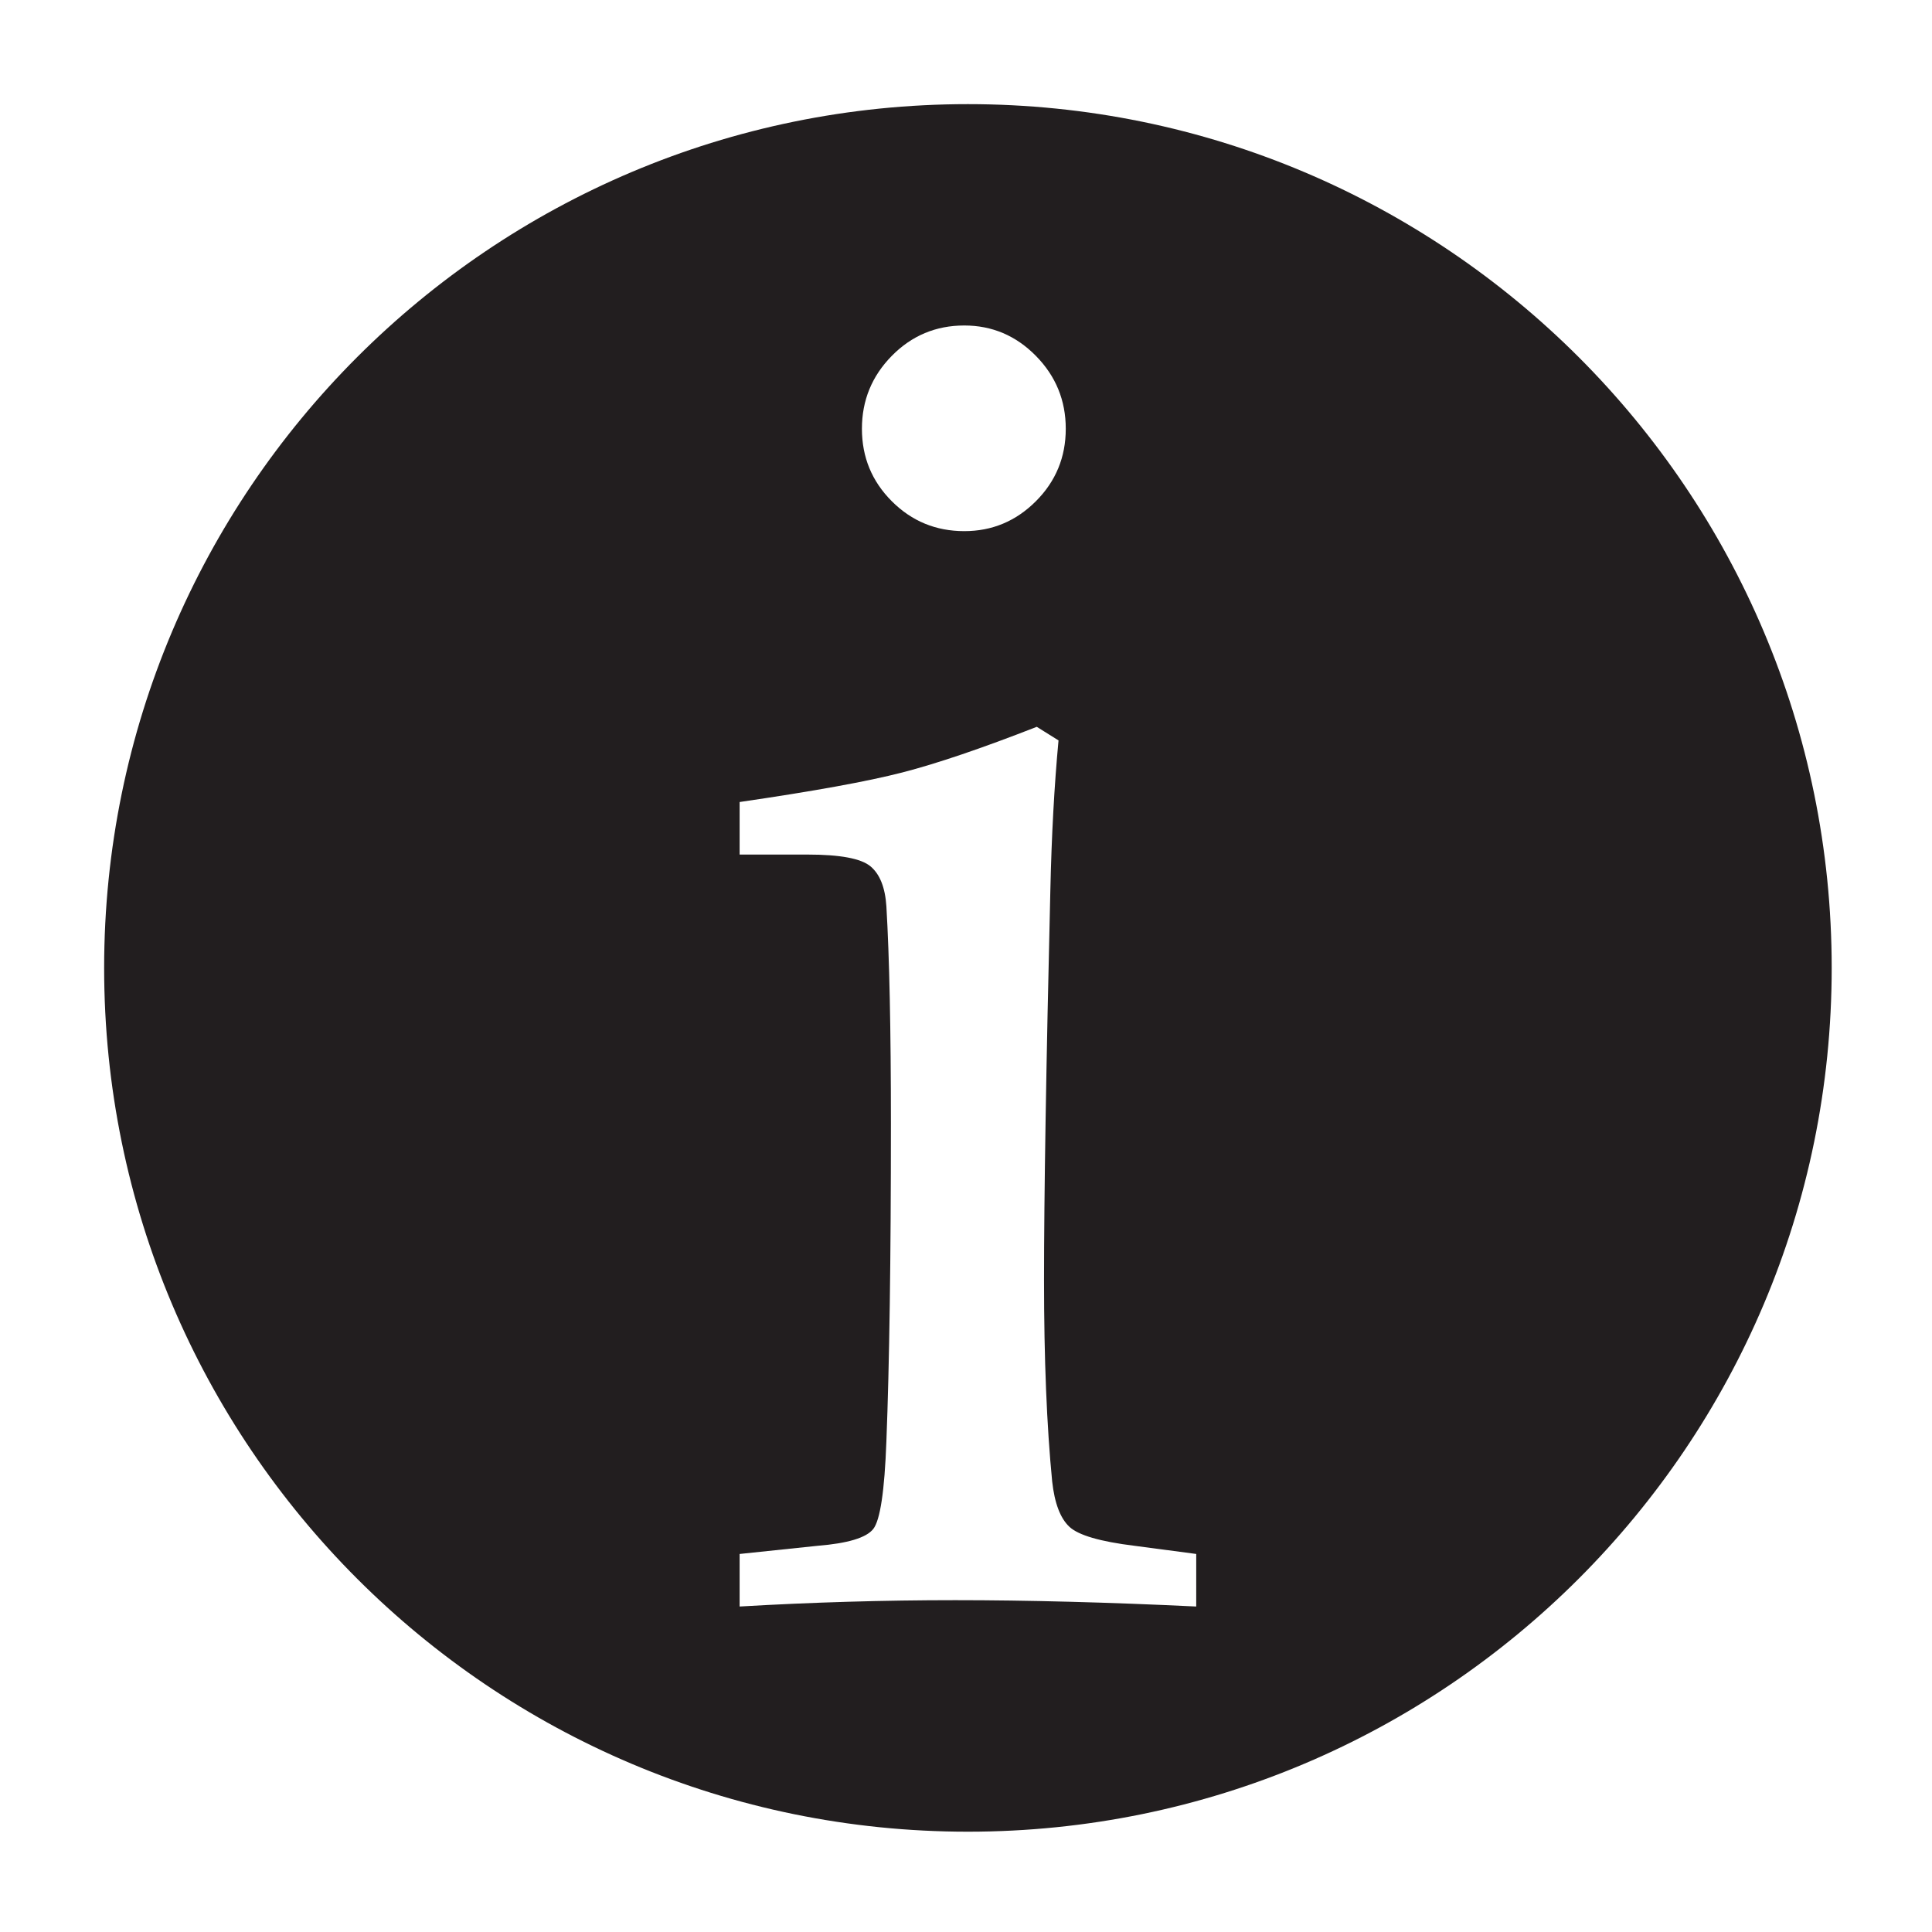 <?xml version="1.0" encoding="utf-8"?>
<!-- Generator: Adobe Illustrator 15.1.0, SVG Export Plug-In . SVG Version: 6.00 Build 0)  -->
<!DOCTYPE svg PUBLIC "-//W3C//DTD SVG 1.1//EN" "http://www.w3.org/Graphics/SVG/1.1/DTD/svg11.dtd">
<svg version="1.1" id="Layer_1" xmlns="http://www.w3.org/2000/svg" xmlns:xlink="http://www.w3.org/1999/xlink" x="0px" y="0px"
	 width="504px" height="504px" viewBox="0 0 504 504" enable-background="new 0 0 504 504" xml:space="preserve">
<path fill-rule="evenodd" clip-rule="evenodd" fill="#221E1F" d="M252.5,27.167c-124.448,0-225.333,100.885-225.333,225.333
	S128.052,477.834,252.5,477.834c124.449,0,225.334-100.886,225.334-225.334S376.949,27.167,252.5,27.167z M232.648,92.827
	c5.2-5.277,11.5-7.917,18.907-7.917c7.245,0,13.471,2.641,18.67,7.917c5.2,5.281,7.8,11.621,7.8,19.025
	c0,7.408-2.6,13.708-7.8,18.907c-5.199,5.2-11.425,7.799-18.67,7.799c-7.408,0-13.708-2.6-18.907-7.799
	c-5.199-5.199-7.799-11.499-7.799-18.907C224.85,104.448,227.449,98.108,232.648,92.827z M312.058,419.091
	c-23.006-1.104-43.959-1.654-62.866-1.654c-18.592,0-37.341,0.55-56.248,1.654v-13.707l20.325-2.131
	c7.876-0.632,12.721-2.094,14.535-4.384c1.81-2.289,2.954-9.915,3.427-22.869c0.787-20.06,1.182-47.703,1.182-82.933
	c0-24.482-0.395-43.36-1.182-56.632c-0.317-4.896-1.695-8.372-4.136-10.425c-2.445-2.054-7.917-3.08-16.426-3.08h-17.725v-13.707
	c19.221-2.8,33.36-5.369,42.422-7.703c9.059-2.334,20.757-6.308,35.096-11.913l5.673,3.545c-1.104,11.817-1.813,24.815-2.128,38.996
	c-1.104,46.008-1.654,79.963-1.654,101.861c0,20.483,0.709,37.973,2.127,52.467c0.628,5.672,2.128,9.612,4.491,11.816
	c2.363,2.209,8.035,3.863,17.016,4.963l16.071,2.128V419.091z"/>
</svg>
